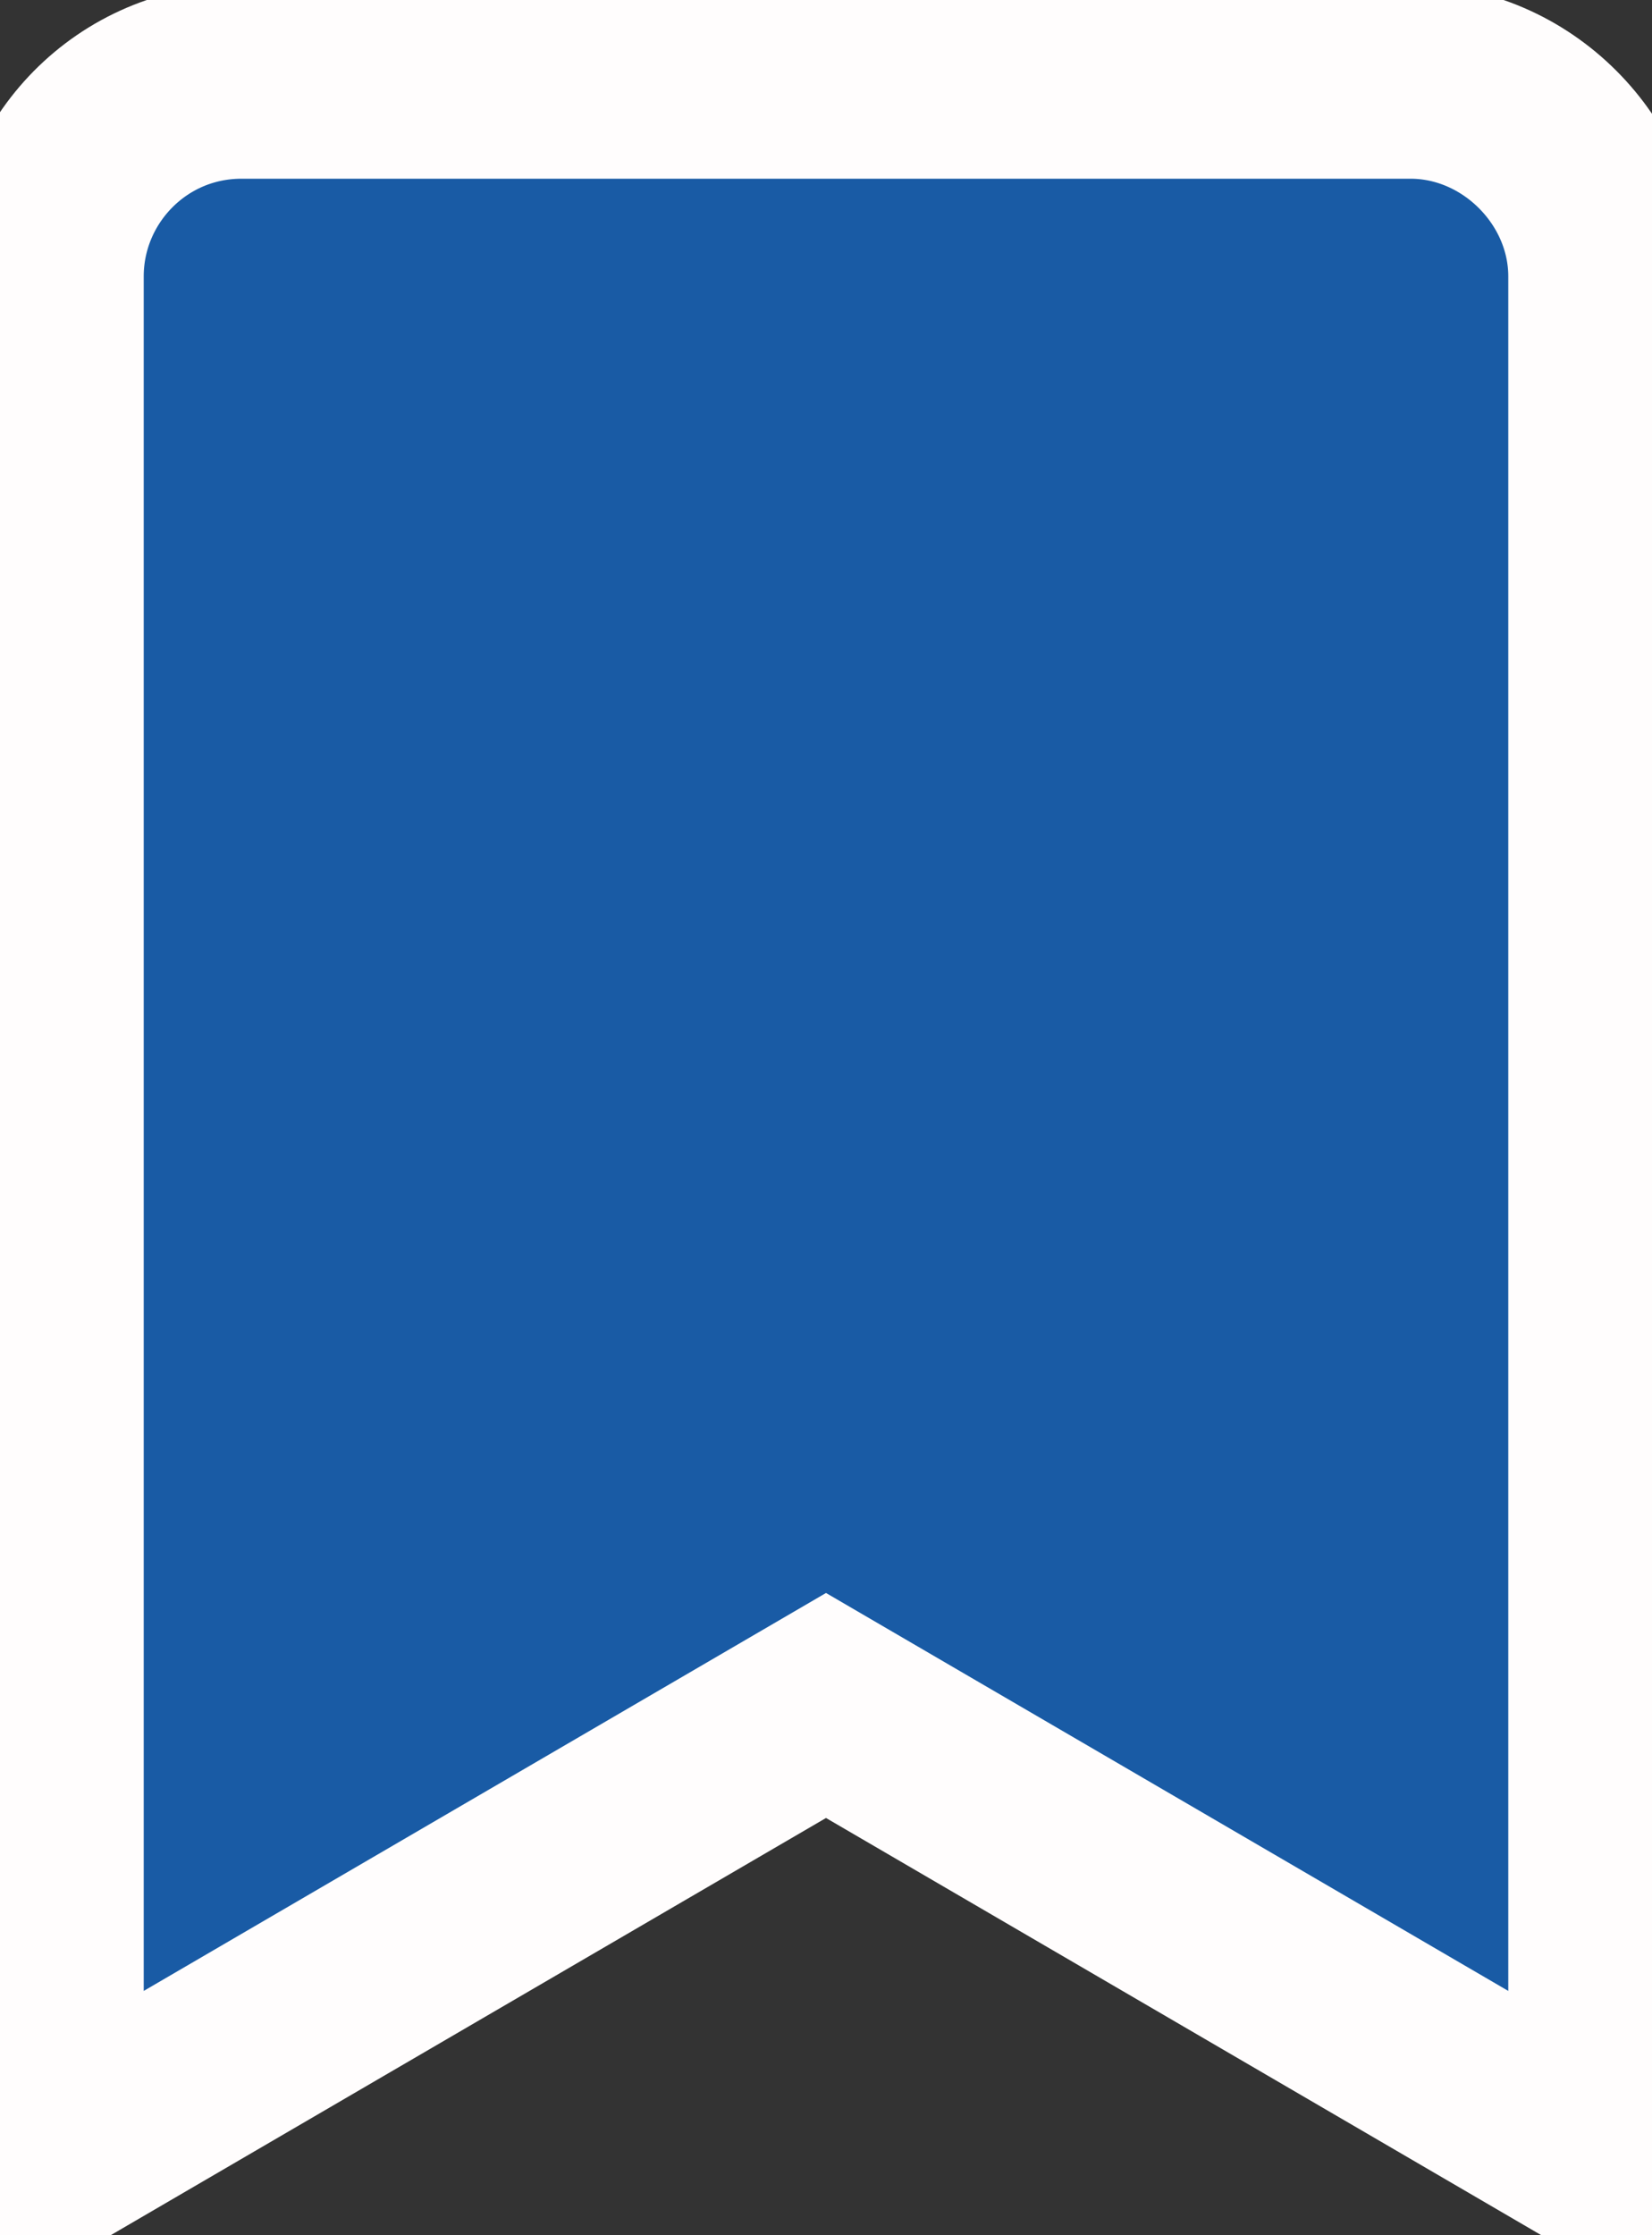 <svg width="17" height="23" viewBox="0 0 17 23" fill="none" xmlns="http://www.w3.org/2000/svg">
<rect x="0" y="0" width="17" height="23" fill="#333333" stroke="none"/>
<path d="M16.521 2.844V22.227L8.5 17.549L0.479 22.227V2.844C0.479 1.758 1.357 0.839 2.485 0.839H14.515C15.601 0.839 16.521 1.758 16.521 2.844Z" stroke="#FFFDFD" fill="#195BA5" stroke-width="2"/>
</svg>
